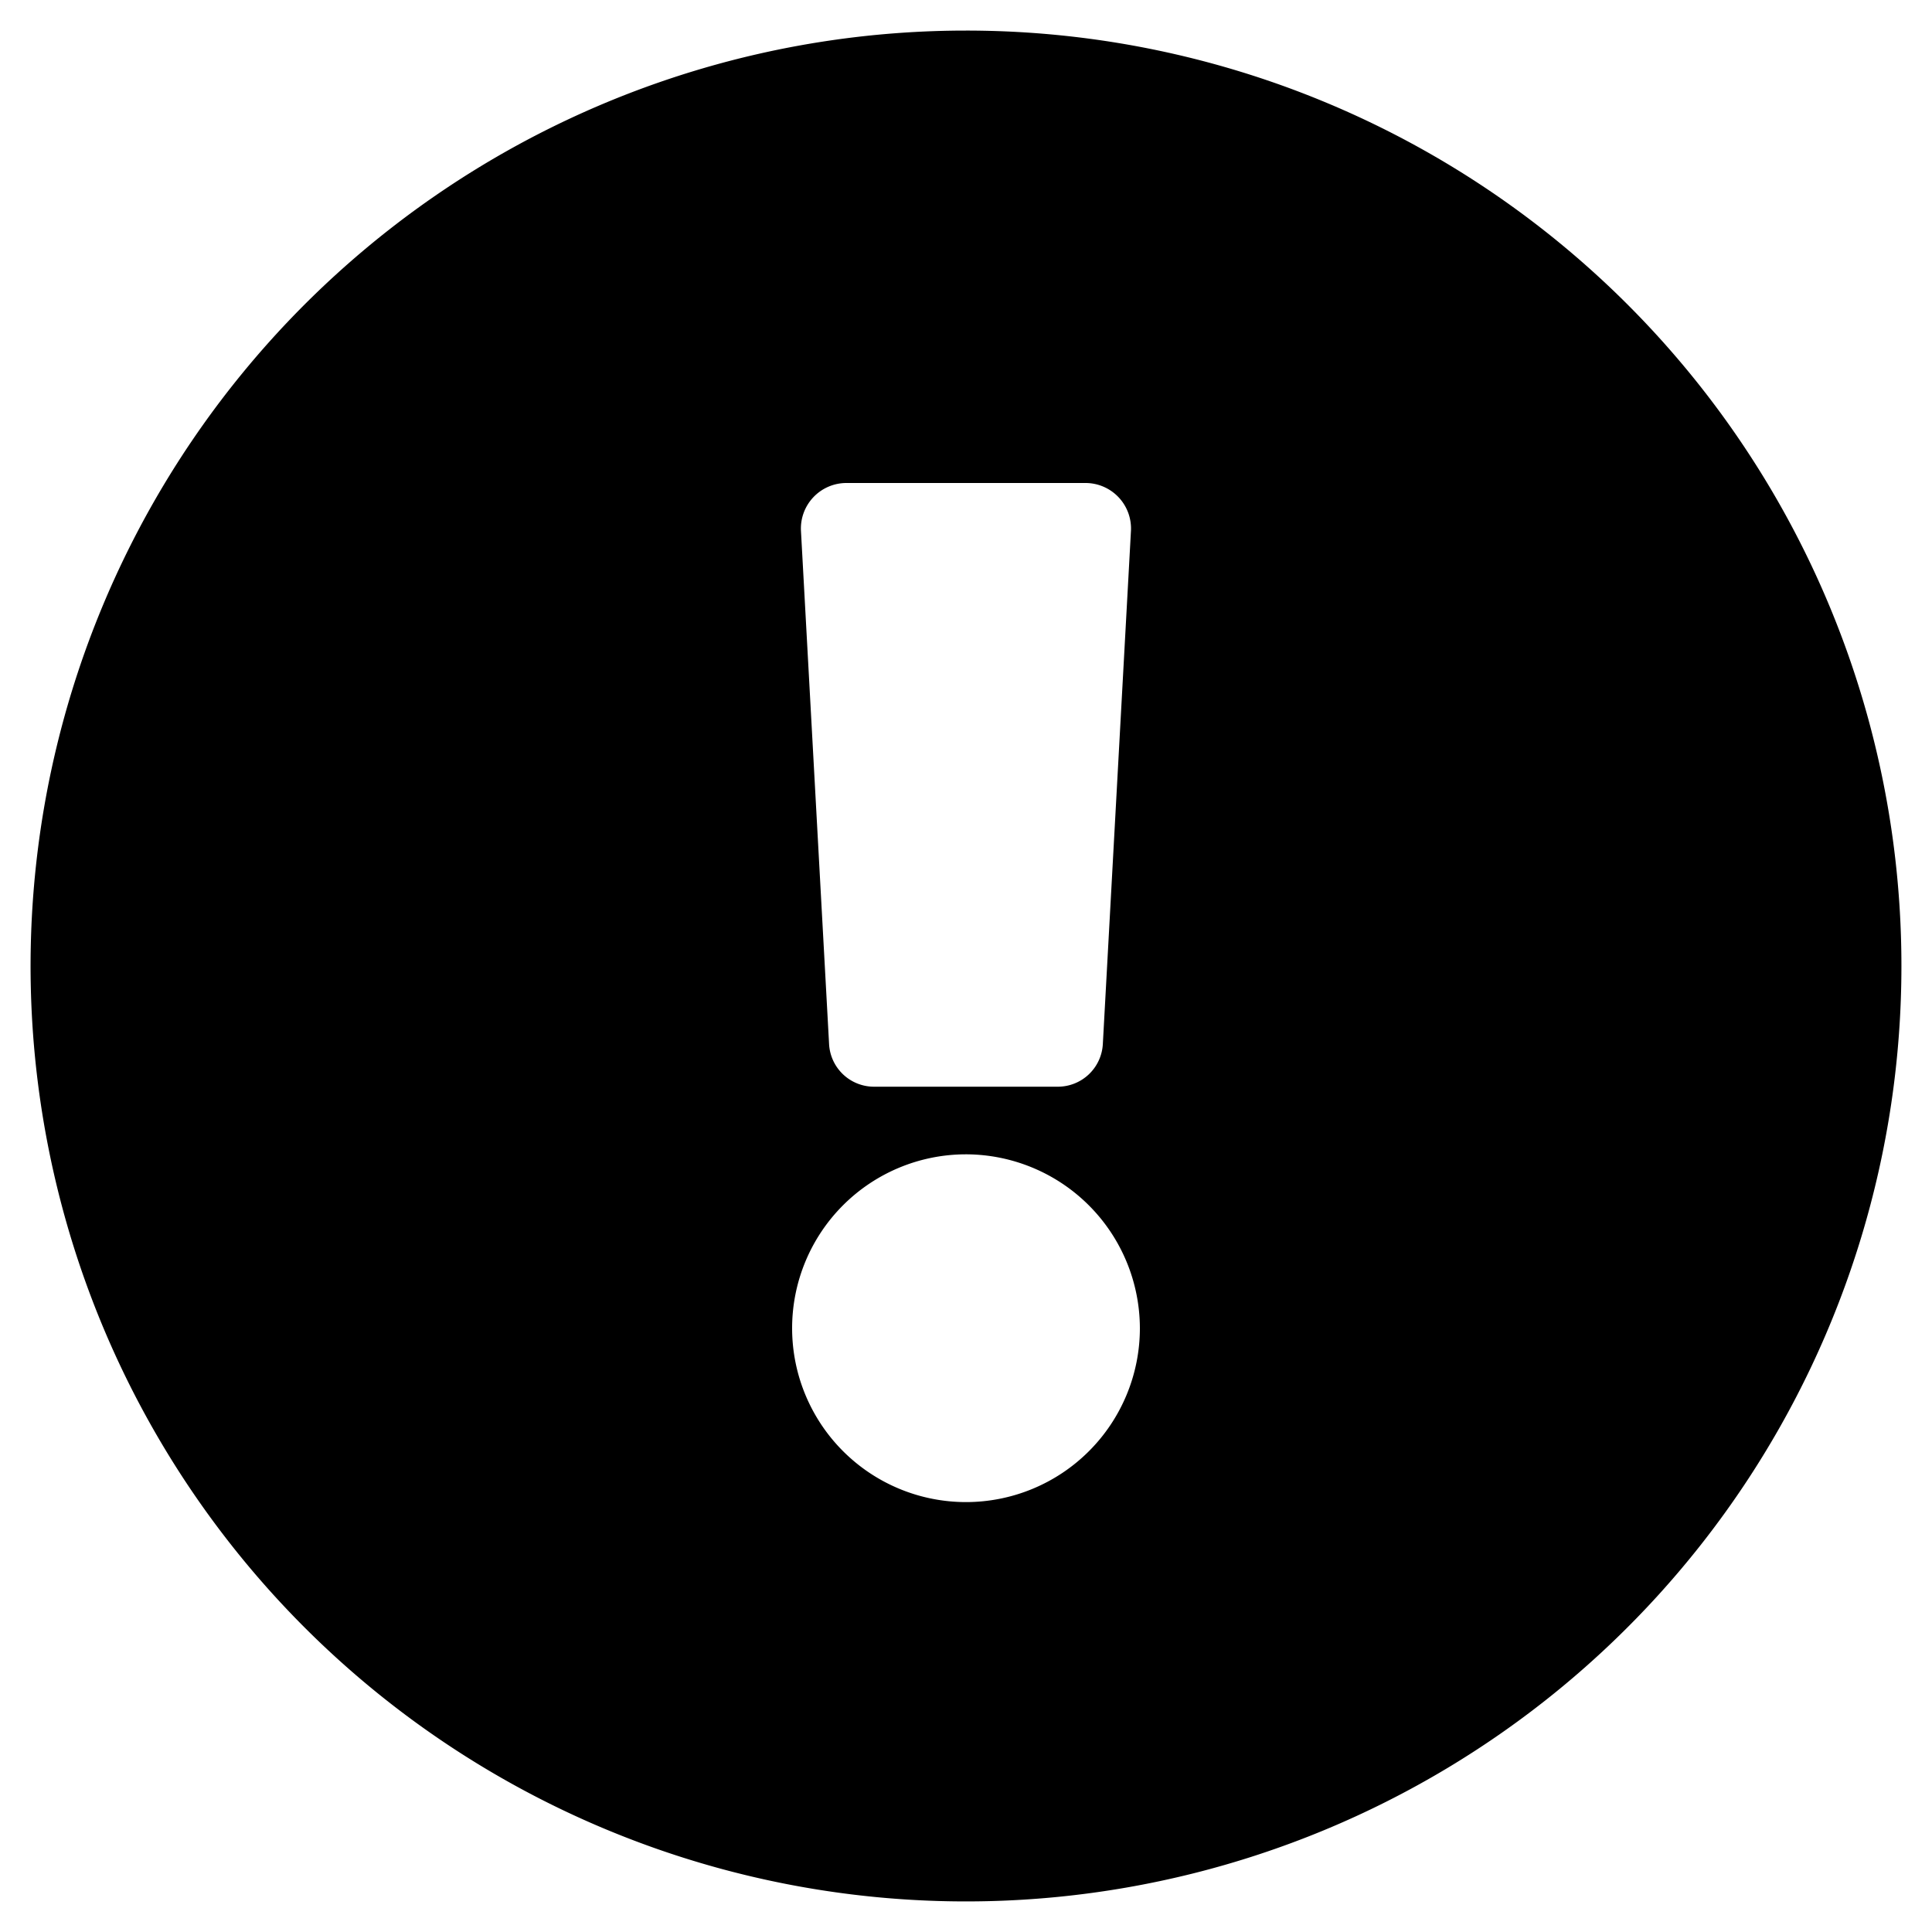 <svg xmlns="http://www.w3.org/2000/svg" xmlns:xlink="http://www.w3.org/1999/xlink" width="23" height="23" viewBox="0 0 23 23">
  <defs>
    <clipPath id="clip-path">
      <rect id="Rectangle_450" data-name="Rectangle 450" width="23" height="23" fill="#fff"/>
    </clipPath>
  </defs>
  <g id="About_Icon" clip-path="url(#clip-path)">
    <path id="Path_1561" data-name="Path 1561" d="M1282.652,1351.516a11.136,11.136,0,1,1-11.136-11.136A11.133,11.133,0,0,1,1282.652,1351.516Zm-11.136,2.242a2.07,2.07,0,1,0,2.07,2.07A2.074,2.074,0,0,0,1271.516,1353.758Zm-1.965-7.427.335,6.114a.536.536,0,0,0,.537.508h2.185a.537.537,0,0,0,.537-.508l.335-6.114a.542.542,0,0,0-.537-.565h-2.856A.542.542,0,0,0,1269.551,1346.331Z" transform="translate(-1260.016 -1340.016)"/>
  </g>
</svg>

